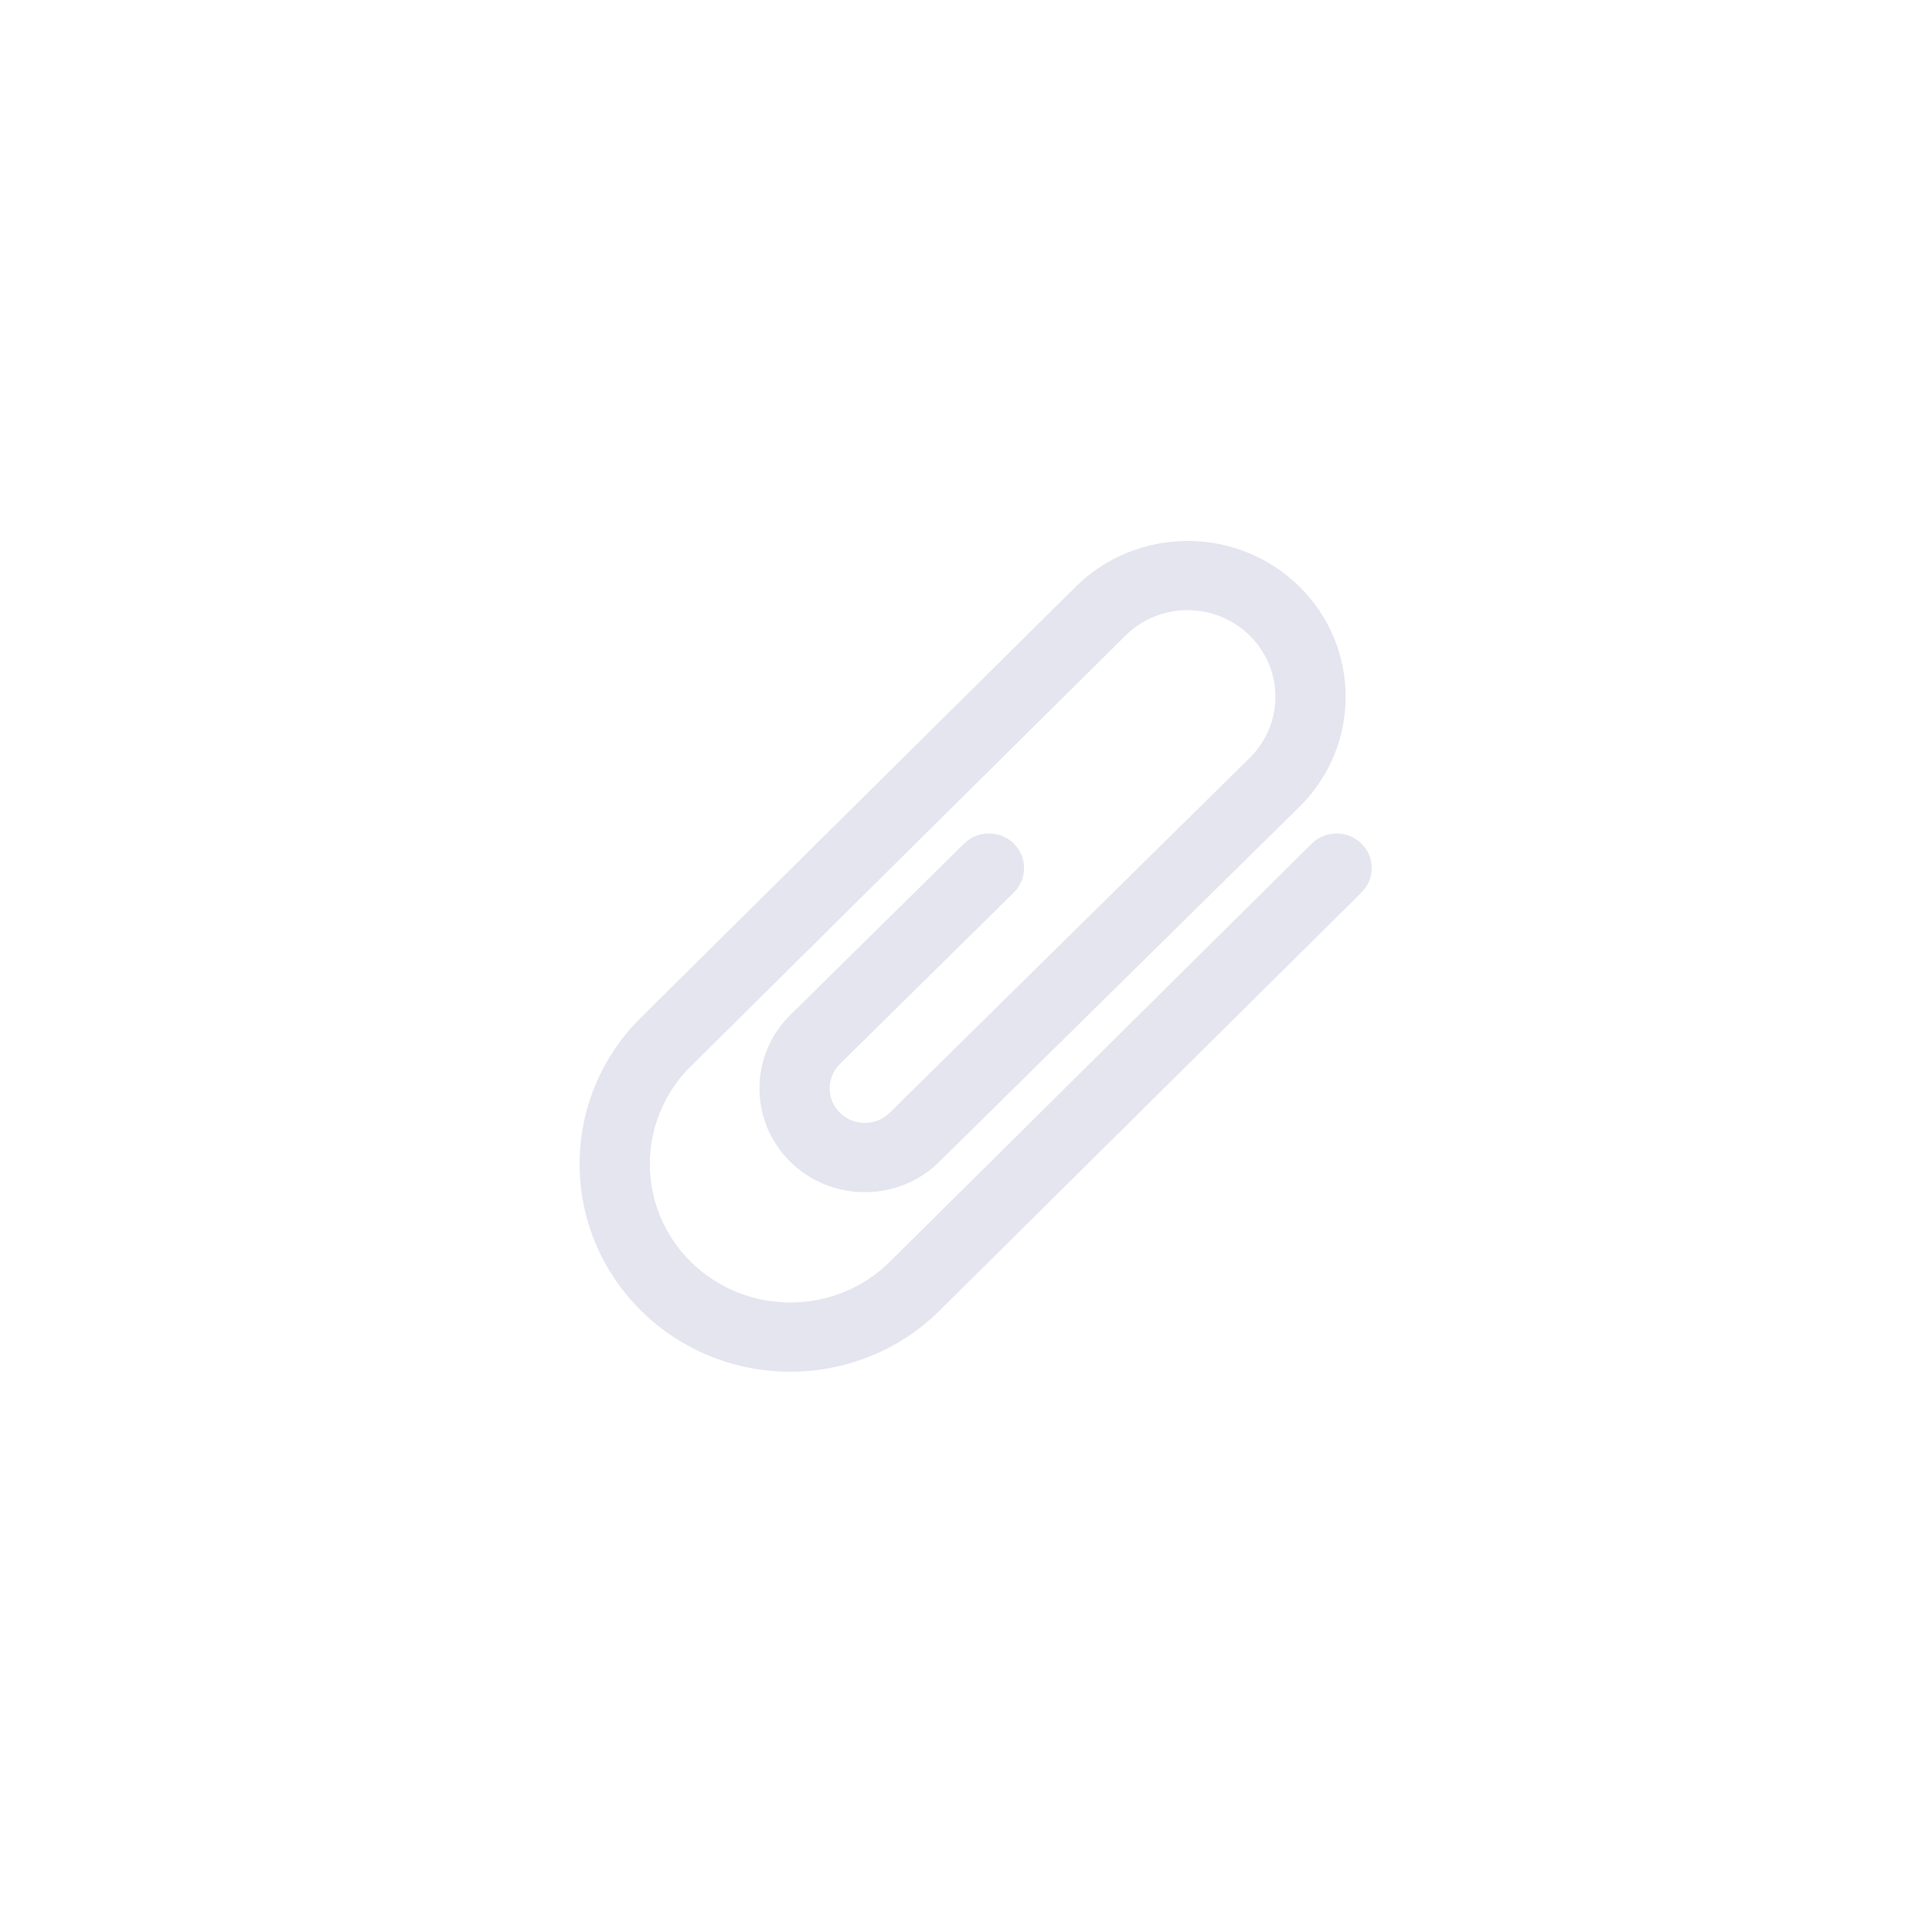 <svg width="100" height="100" viewBox="0 0 100 100" fill="none" xmlns="http://www.w3.org/2000/svg">
<path d="M70.464 43.66C69.752 42.963 68.602 42.966 67.894 43.667L46.043 65.322C43.208 68.116 38.604 68.116 35.764 65.318C32.926 62.519 32.926 57.981 35.764 55.183L58.262 32.891C60.032 31.146 62.909 31.146 64.684 32.895C66.458 34.644 66.458 37.48 64.683 39.23L46.047 57.6L46.043 57.603C45.333 58.299 44.186 58.298 43.477 57.6C42.767 56.901 42.767 55.767 43.477 55.067L52.473 46.198C53.183 45.498 53.183 44.364 52.473 43.664C51.763 42.964 50.612 42.965 49.902 43.664L40.907 52.533C38.777 54.632 38.777 58.035 40.907 60.134C43.036 62.233 46.488 62.233 48.618 60.134C48.62 60.131 48.624 60.126 48.624 60.126L67.254 41.763C70.449 38.614 70.449 33.509 67.254 30.36C64.059 27.213 58.88 27.213 55.688 30.36L33.191 52.653C28.936 56.846 28.936 63.653 33.194 67.852C37.454 72.049 44.359 72.049 48.617 67.852L70.471 46.194C71.179 45.493 71.176 44.358 70.464 43.66Z" fill="#E4E5EF"/>
</svg>
